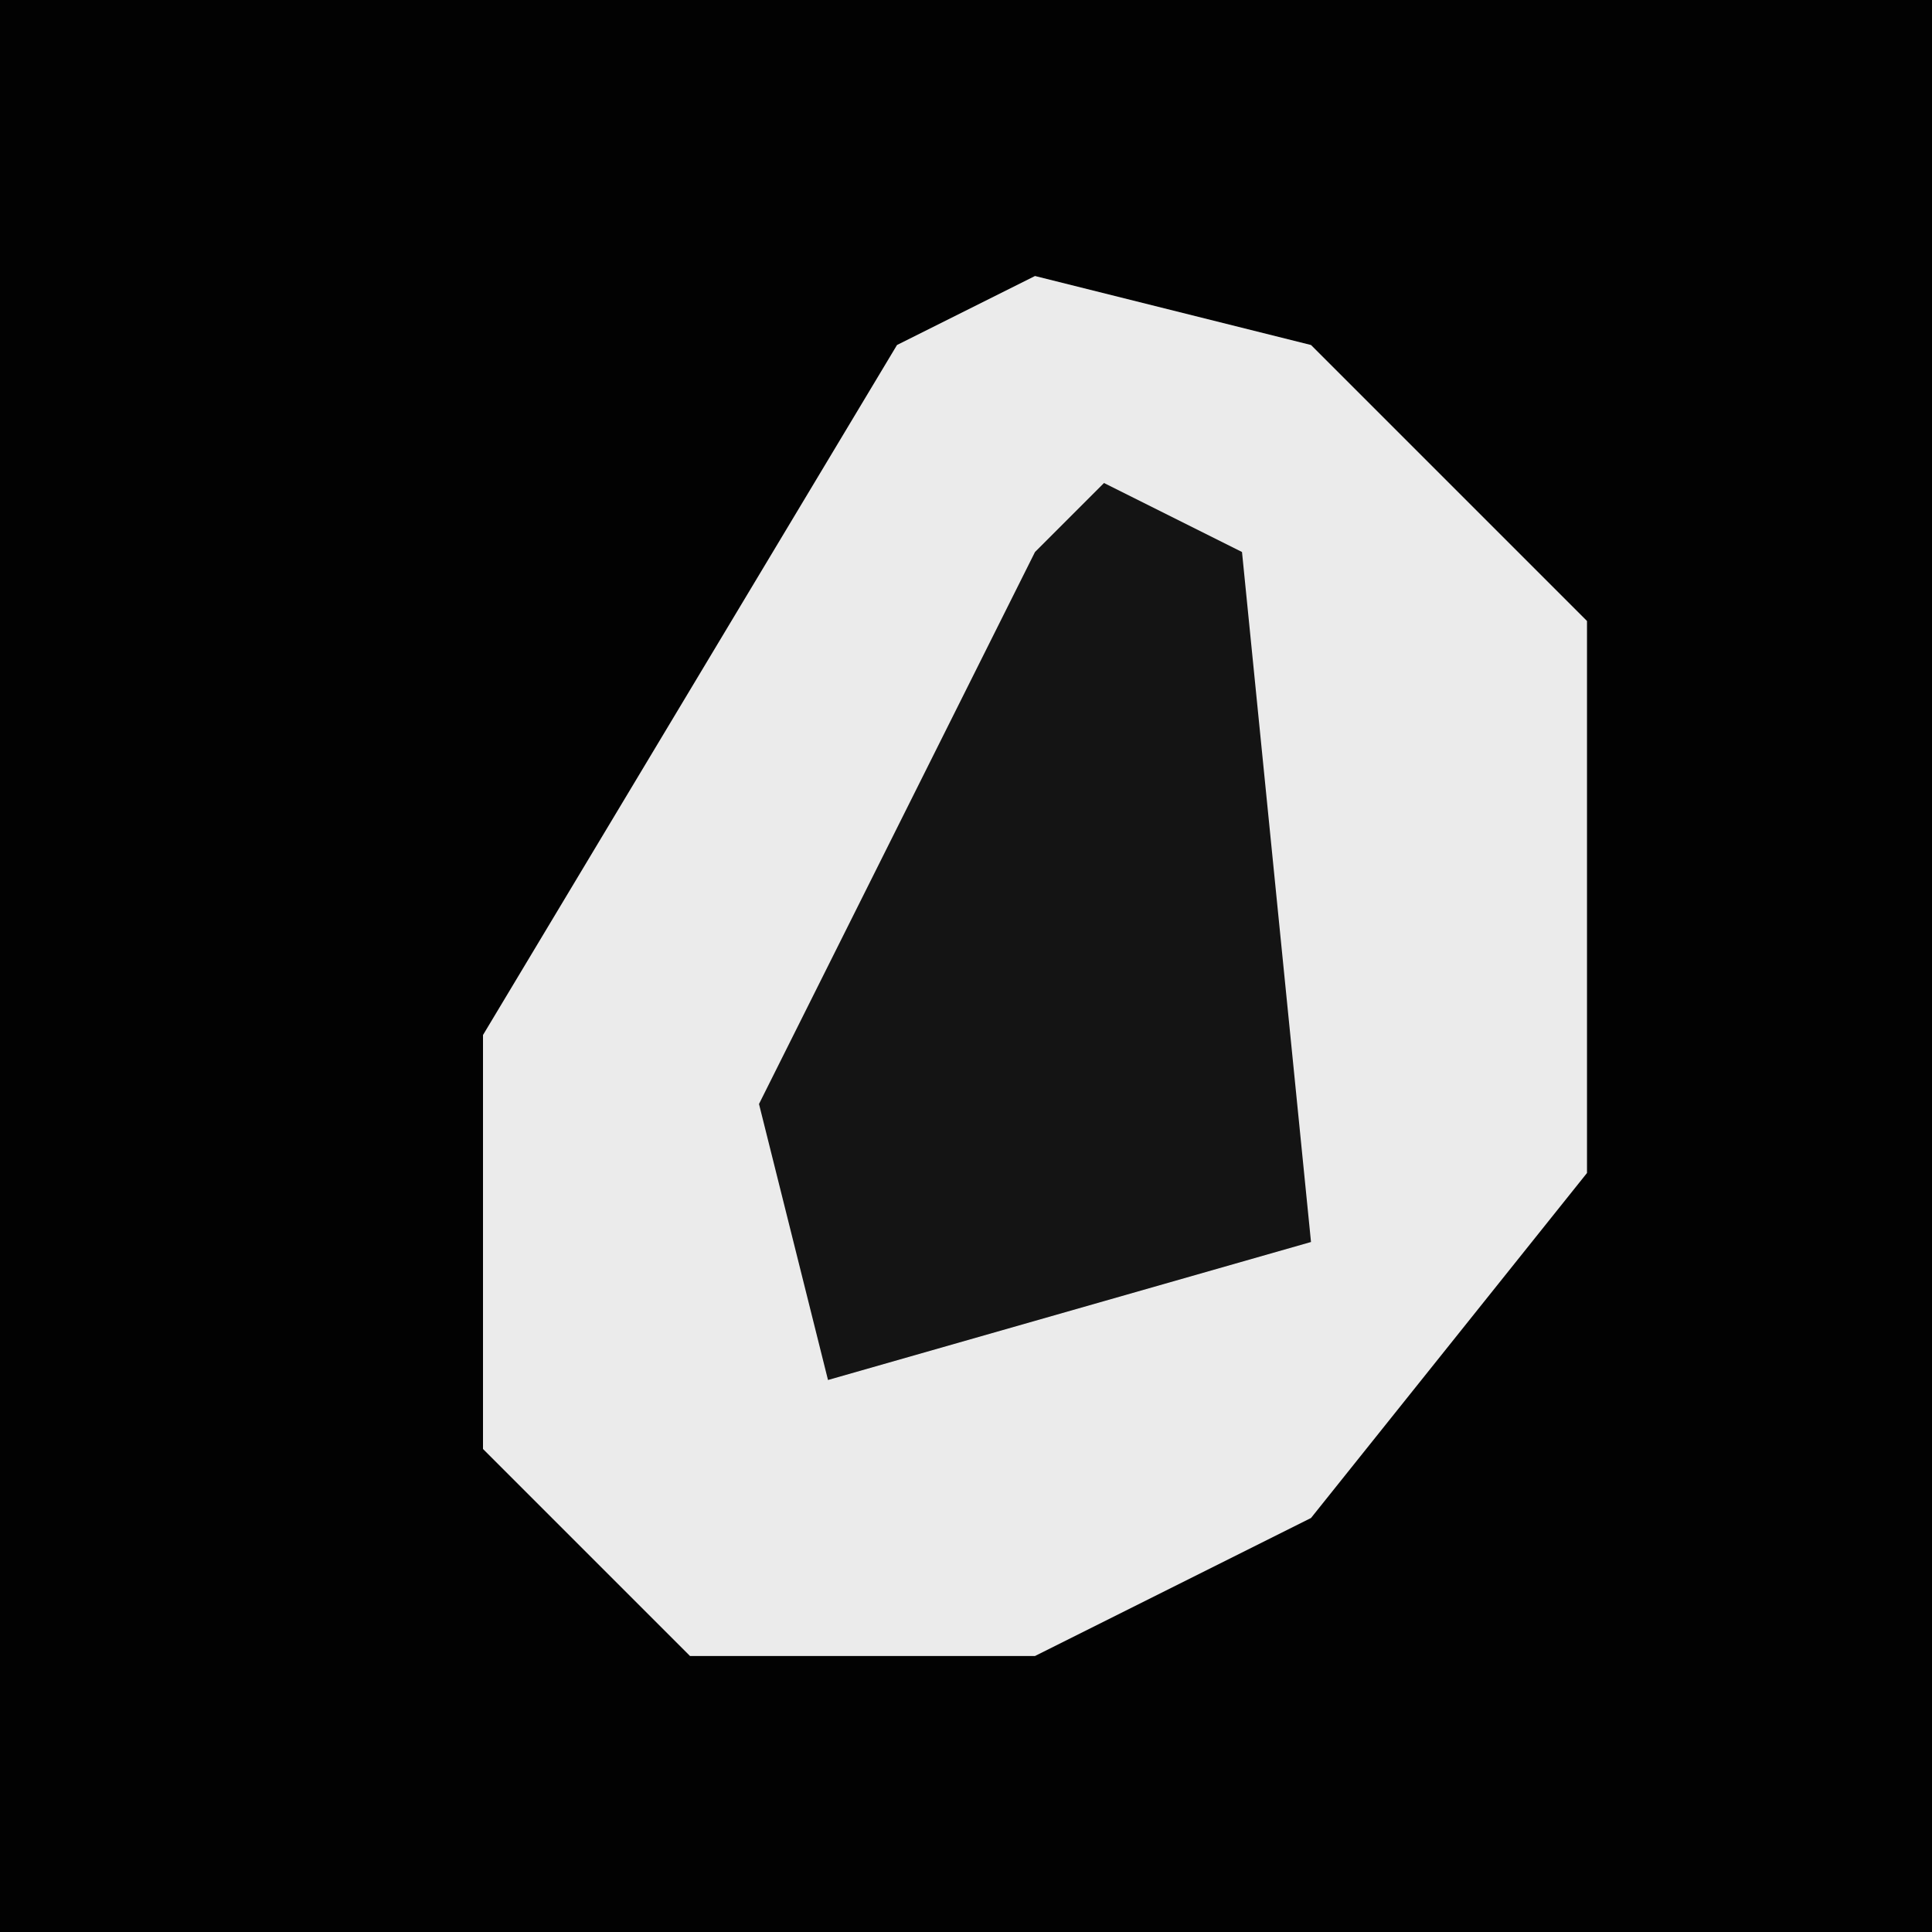 <?xml version="1.0" encoding="UTF-8"?>
<svg version="1.1" xmlns="http://www.w3.org/2000/svg" width="28" height="28">
<path d="M0,0 L28,0 L28,28 L0,28 Z " fill="#020202" transform="translate(0,0)"/>
<path d="M0,0 L4,1 L8,5 L8,13 L4,18 L0,20 L-5,20 L-8,17 L-8,11 L-2,1 Z " fill="#EBEBEB" transform="translate(15,4)"/>
<path d="M0,0 L2,1 L3,11 L-4,13 L-5,9 L-1,1 Z " fill="#141414" transform="translate(16,7)"/>
</svg>
